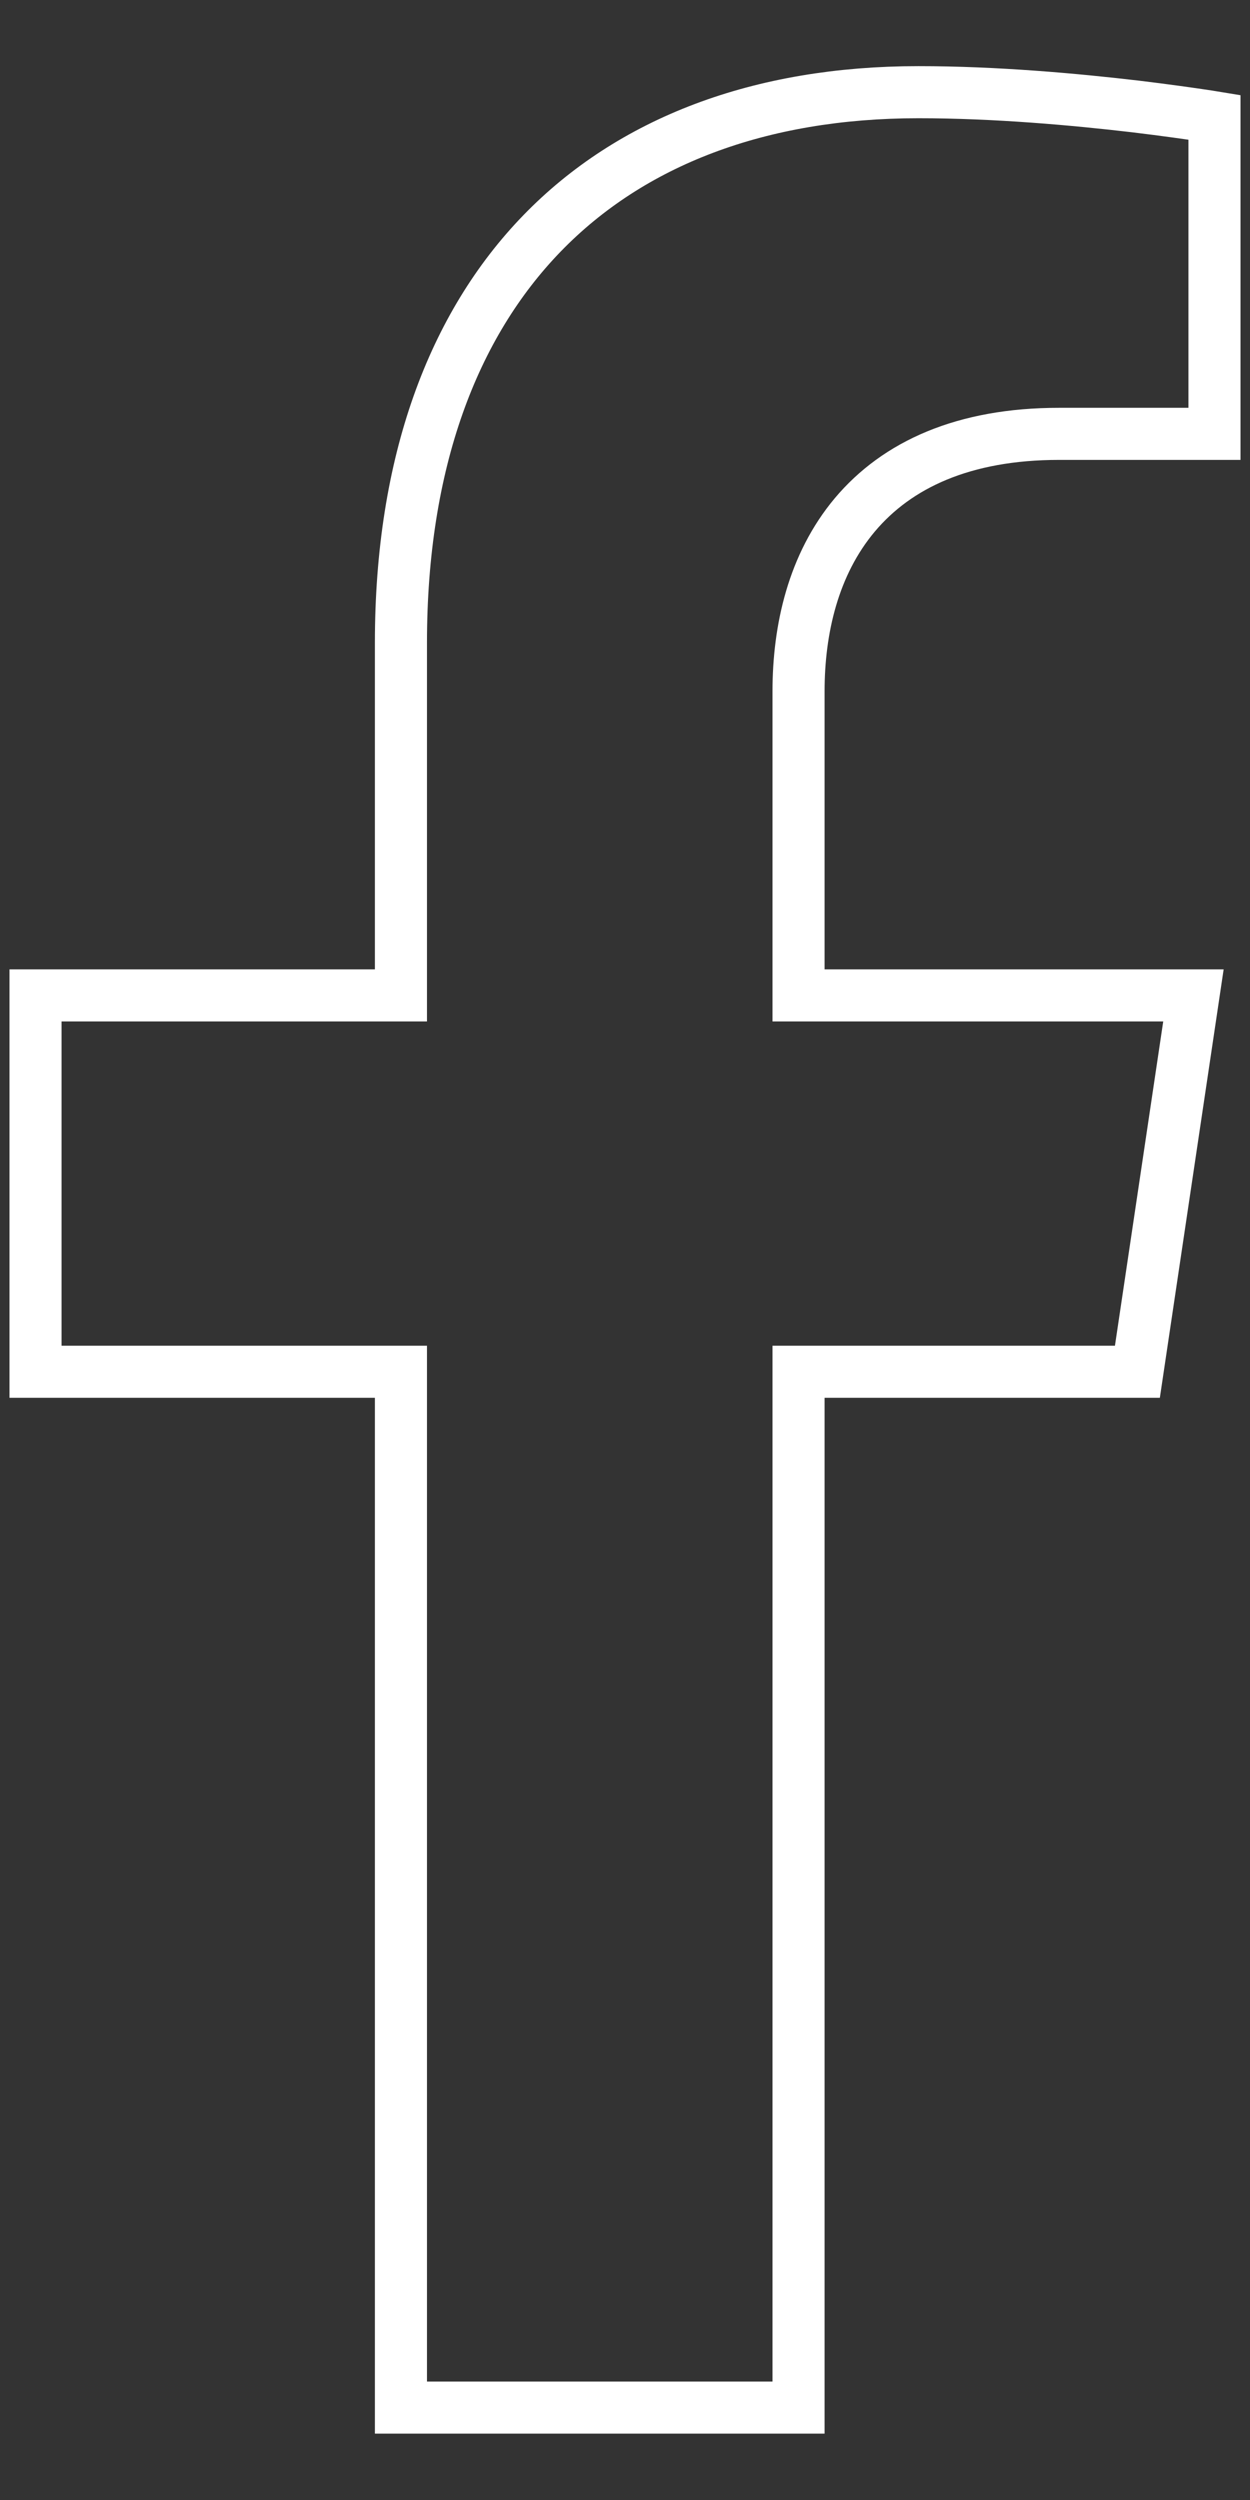 <svg width="12" height="24" viewBox="0 0 12 24" fill="none" xmlns="http://www.w3.org/2000/svg">
<rect x="0" y="0" width="12" height="24" fill="#333333" stroke="none"/>
<path d="M7.666 13.419V23.113H3.849V13.419V13.169H3.599H0.341V9.556H3.599H3.849V9.306V6.171C3.849 4.436 4.35 3.121 5.204 2.24C6.057 1.36 7.292 0.885 8.817 0.885C9.559 0.885 10.321 0.954 10.9 1.022C11.189 1.057 11.431 1.091 11.601 1.117C11.621 1.12 11.641 1.123 11.659 1.126V4.165H10.167C9.252 4.165 8.612 4.46 8.206 4.943C7.807 5.419 7.666 6.04 7.666 6.637V9.306V9.556H7.916H11.457L10.919 13.169H7.916H7.666V13.419Z" stroke="white" stroke-width="0.5"/>
</svg>
